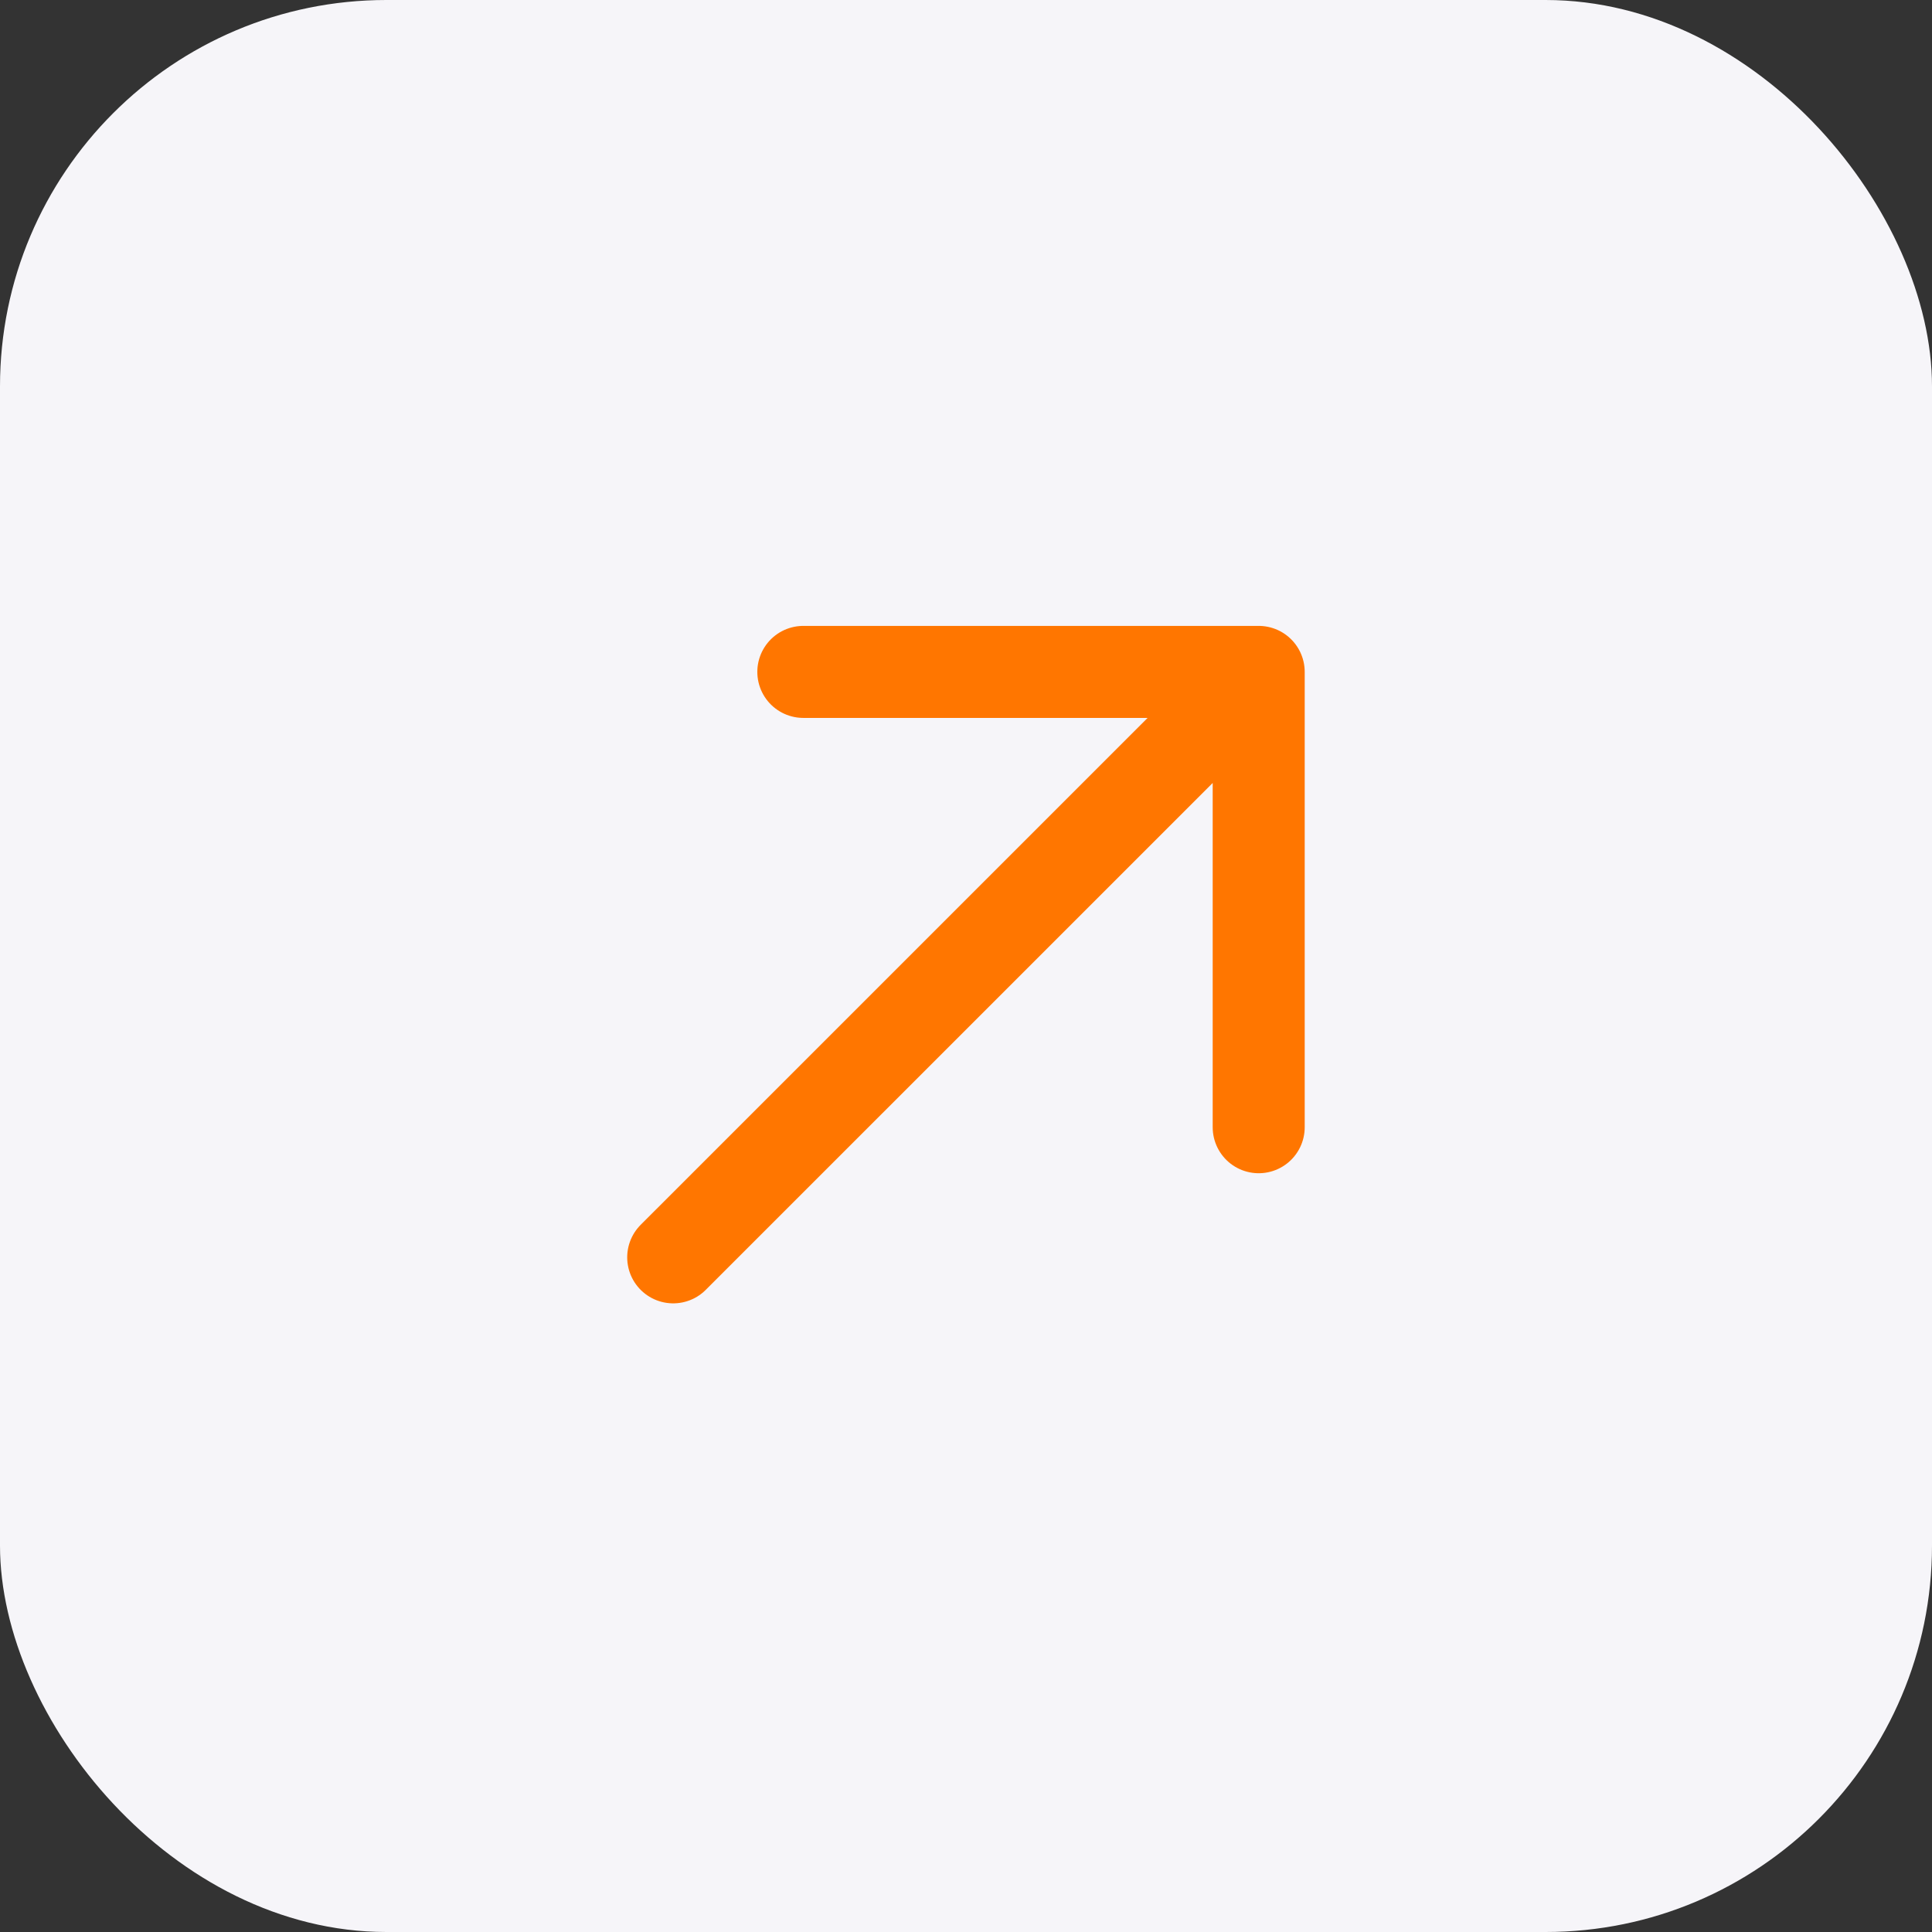 <svg width="40" height="40" viewBox="0 0 40 40" fill="none" xmlns="http://www.w3.org/2000/svg">
<rect x="0" y="0" width="40" height="40" fill="#333333" stroke="none"/>
<rect width="40" height="40" rx="8" fill="#F6F5F9"/>
<g clip-path="url(#clip0_209_10159)">
<path d="M13.938 26.032L26.06 13.911M26.06 13.911L26.06 23.338M26.06 13.911L16.632 13.911" stroke="#FF7600" stroke-width="1.905" stroke-linecap="round" stroke-linejoin="round"/>
</g>
<defs>
<clipPath id="clip0_209_10159">
<rect width="22.857" height="22.857" fill="white" transform="translate(8.571 8.571)"/>
</clipPath>
</defs>
</svg>

